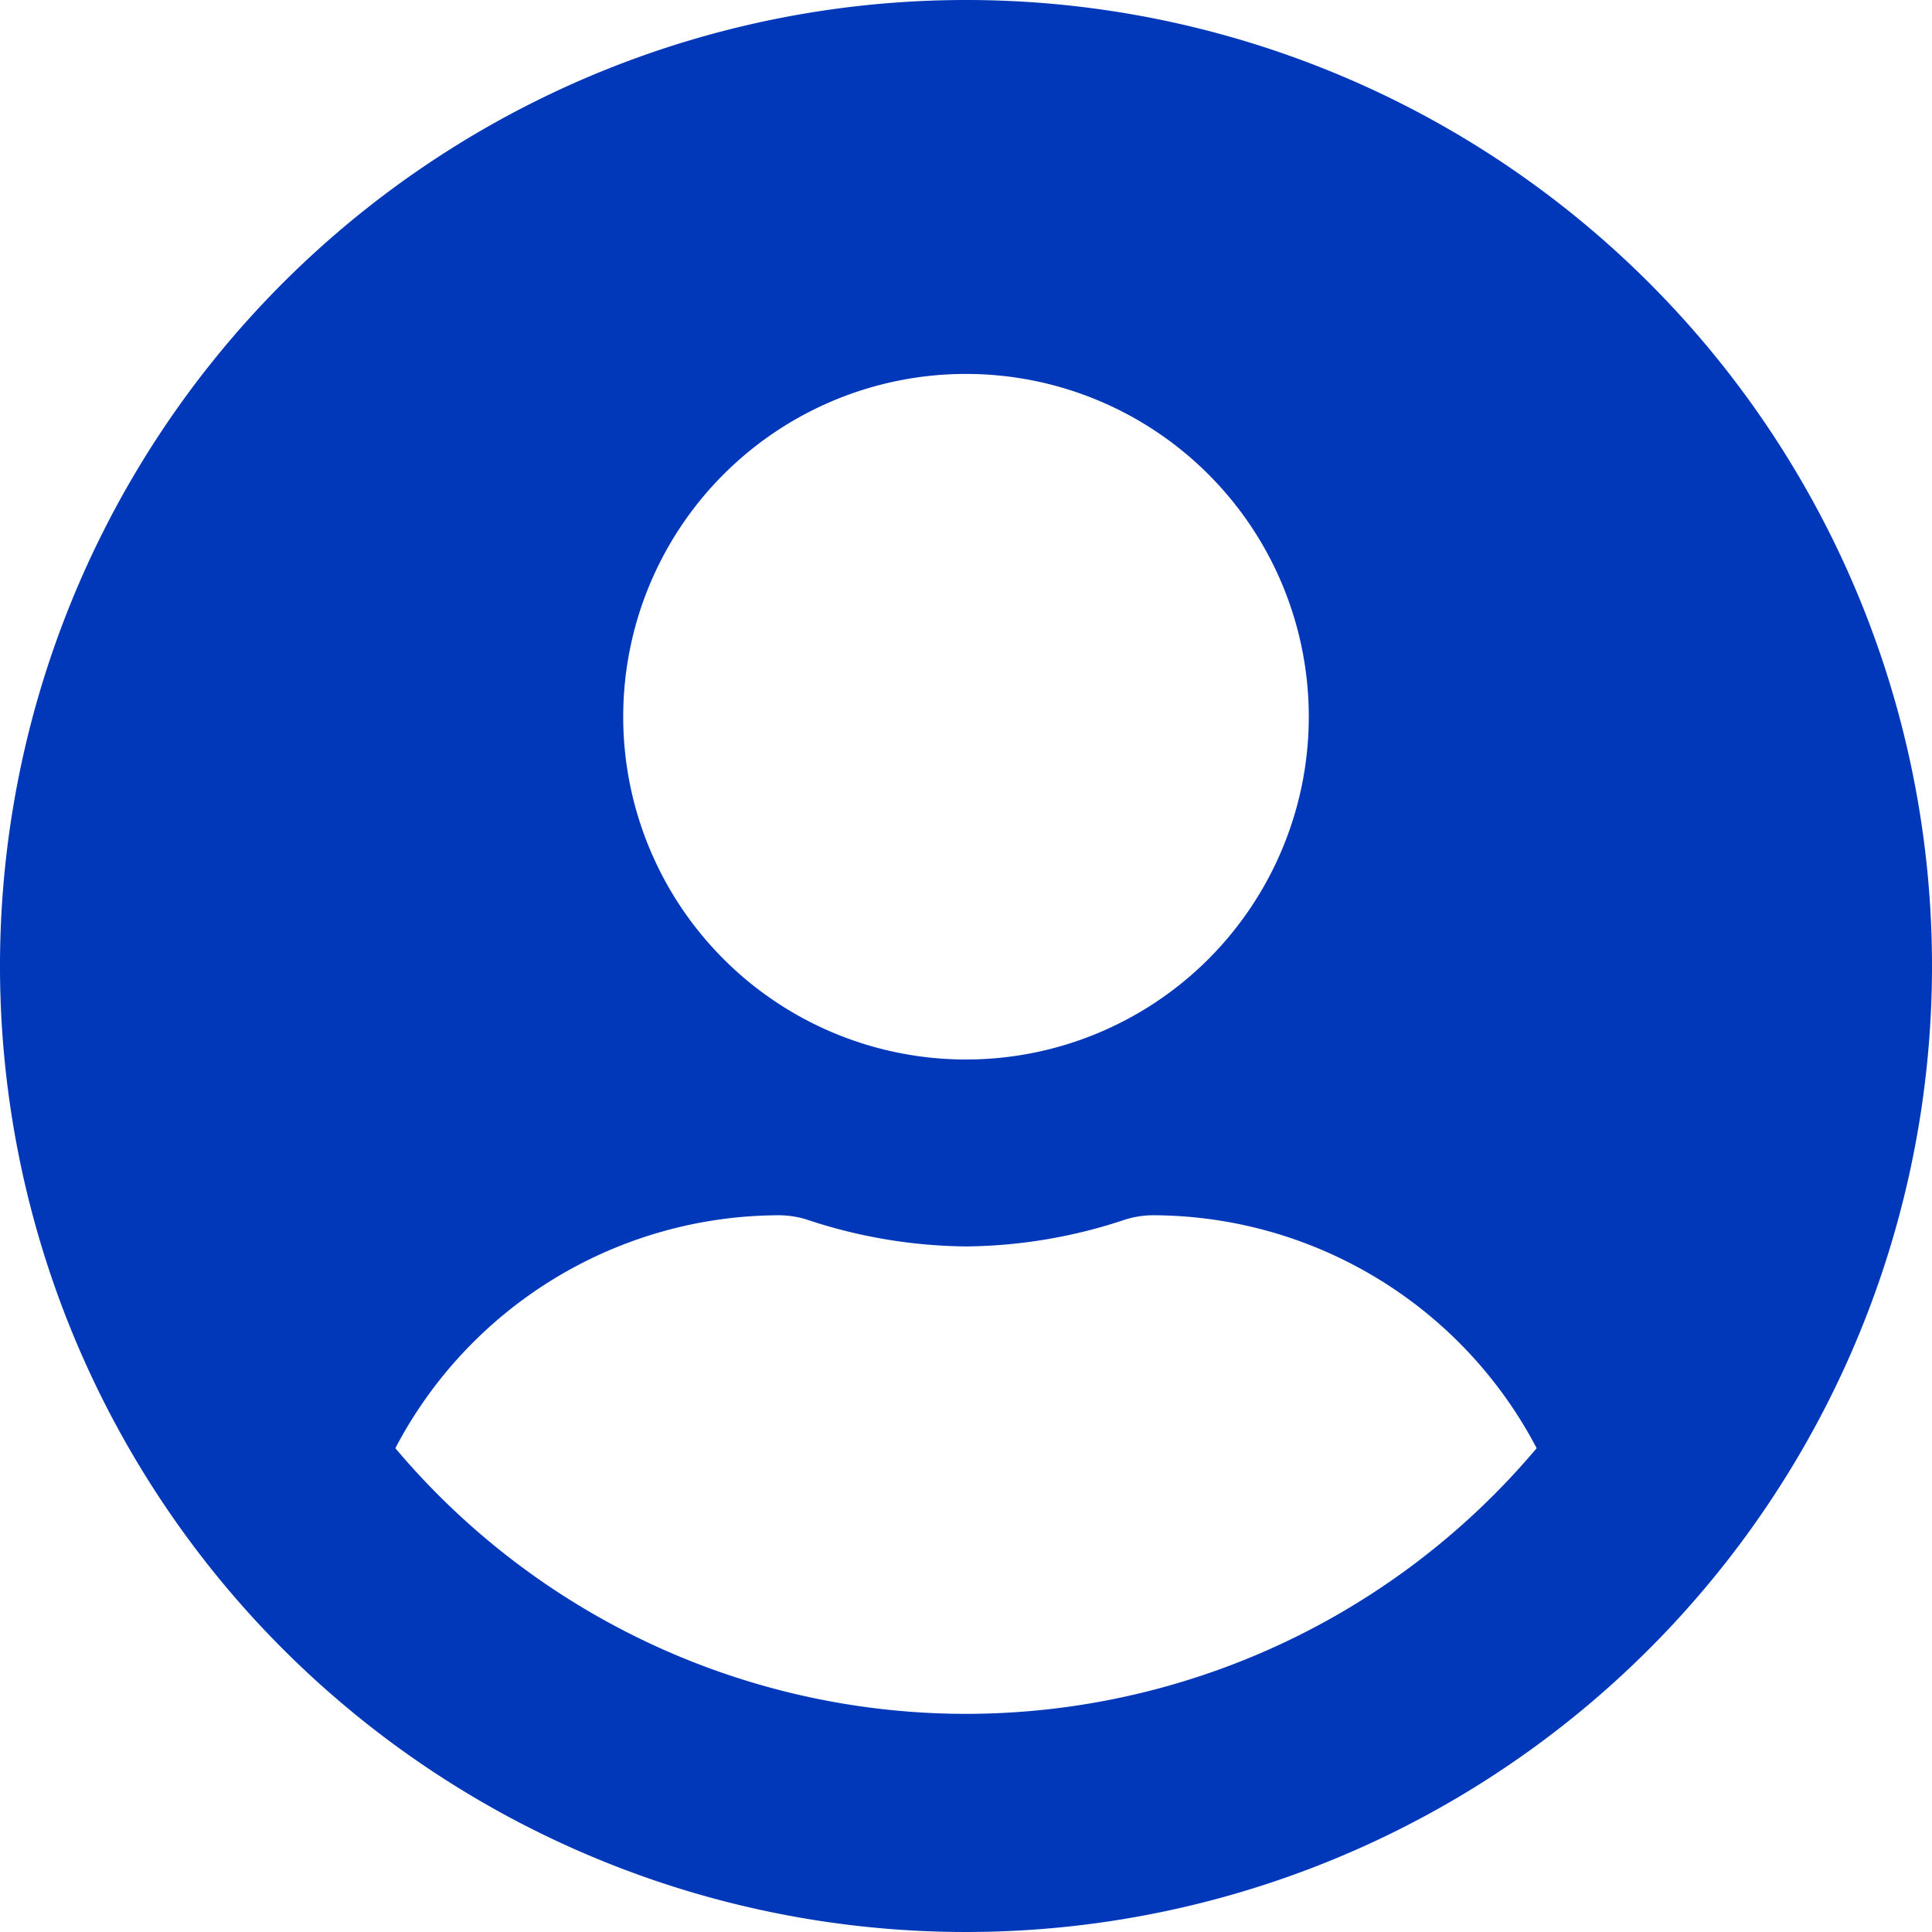 <svg xmlns="http://www.w3.org/2000/svg" width="53.662" height="53.662" viewBox="0 0 53.662 53.662">
  <path id="Icon_awesome-user-circle" data-name="Icon awesome-user-circle" d="M26.831.563A26.831,26.831,0,1,0,53.662,27.394,26.826,26.826,0,0,0,26.831.563Zm0,10.386a9.521,9.521,0,1,1-9.521,9.521A9.521,9.521,0,0,1,26.831,10.949Zm0,37.217a20.732,20.732,0,0,1-15.85-7.379,12.062,12.062,0,0,1,10.657-6.47,2.647,2.647,0,0,1,.768.119,14.324,14.324,0,0,0,4.425.747,14.27,14.27,0,0,0,4.425-.747,2.647,2.647,0,0,1,.768-.119,12.062,12.062,0,0,1,10.657,6.47A20.732,20.732,0,0,1,26.831,48.166Z" transform="translate(0 -0.563)" fill="#0038b9"/>
</svg>
